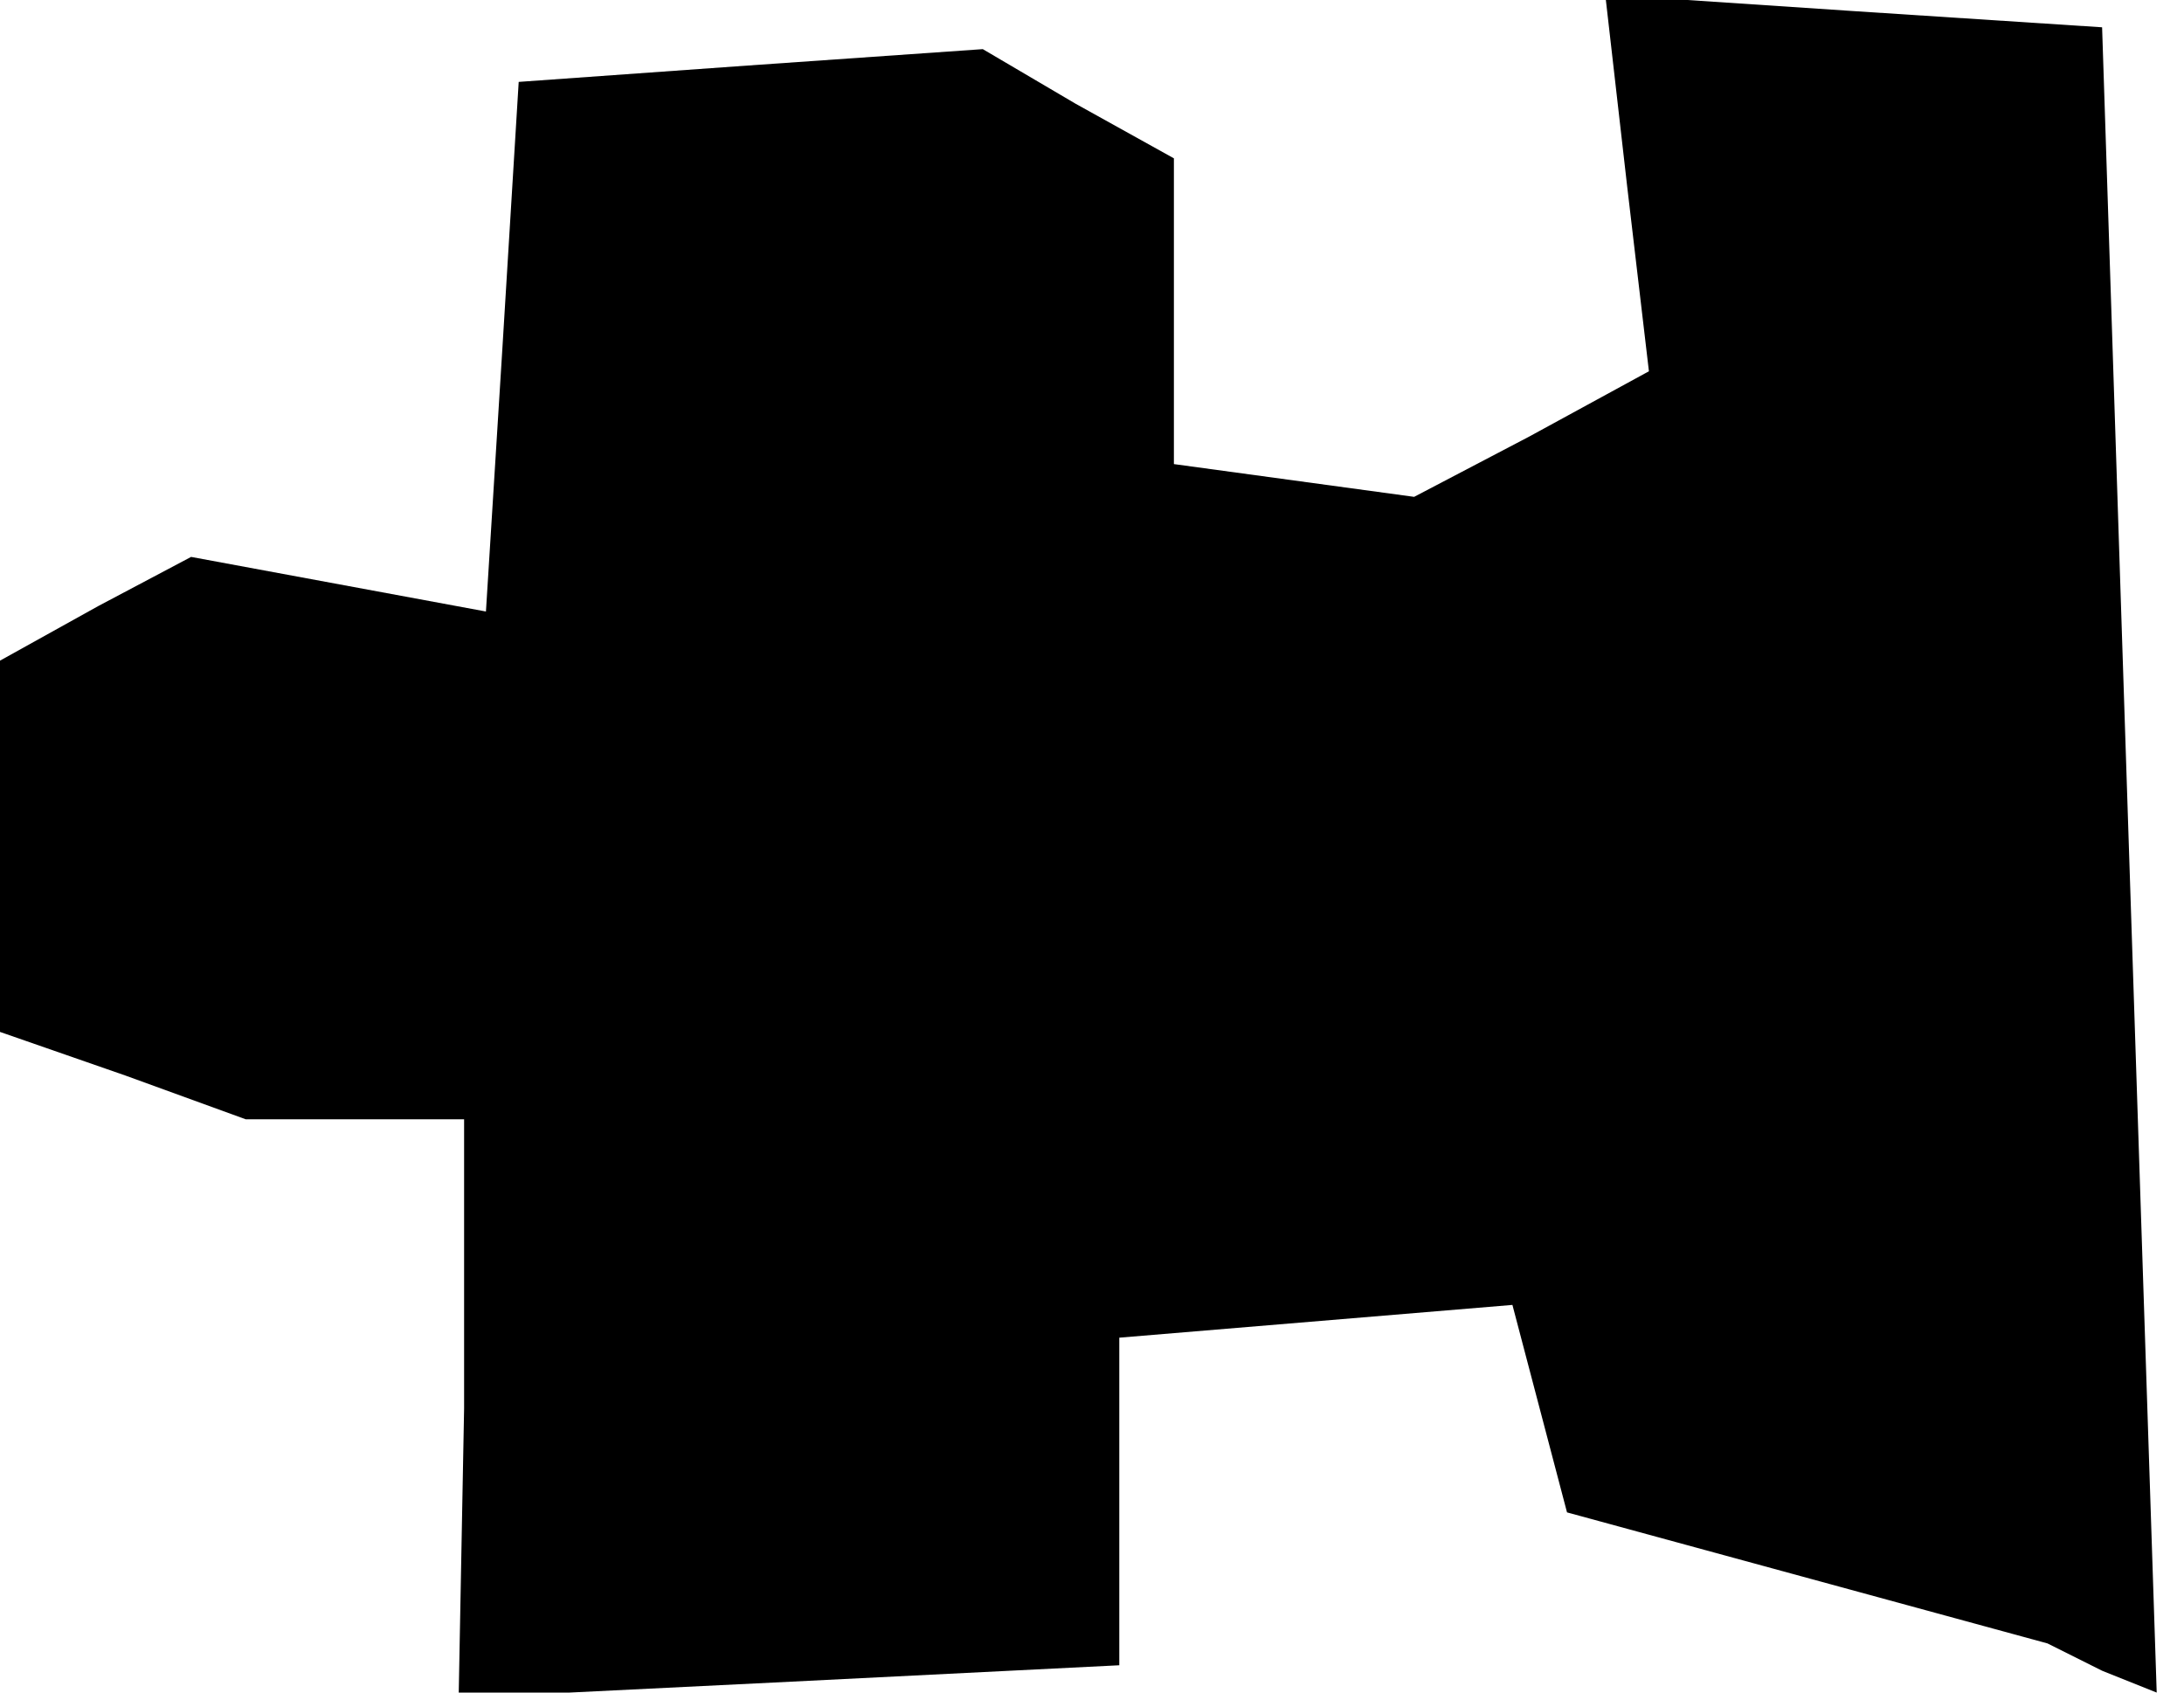 <?xml version="1.0" standalone="no"?>
<!DOCTYPE svg PUBLIC "-//W3C//DTD SVG 20010904//EN"
 "http://www.w3.org/TR/2001/REC-SVG-20010904/DTD/svg10.dtd">
<svg version="1.0" xmlns="http://www.w3.org/2000/svg"
 width="40pt" height="31pt" viewBox="0 0 40 31"
 preserveAspectRatio="xMidYMid meet">
<g transform="translate(0,31) scale(0.1,-0.1)"
fill="#000000" stroke="none">
<path d="M298 276 l4 -34 -22 -12 -21 -11 -22 3 -22 3 0 28 0 28 -18 10 -17
10 -43 -3 -42 -3 -3 -49 -3 -48 -27 5 -27 5 -17 -9 -18 -10 0 -34 0 -34 23 -8
22 -8 20 0 20 0 0 -53 -1 -53 61 3 60 3 0 30 0 30 36 3 36 3 5 -19 5 -19 44
-12 44 -12 10 -5 10 -4 -5 152 -5 153 -46 3 -45 3 4 -35z"/>
</g>
</svg>
